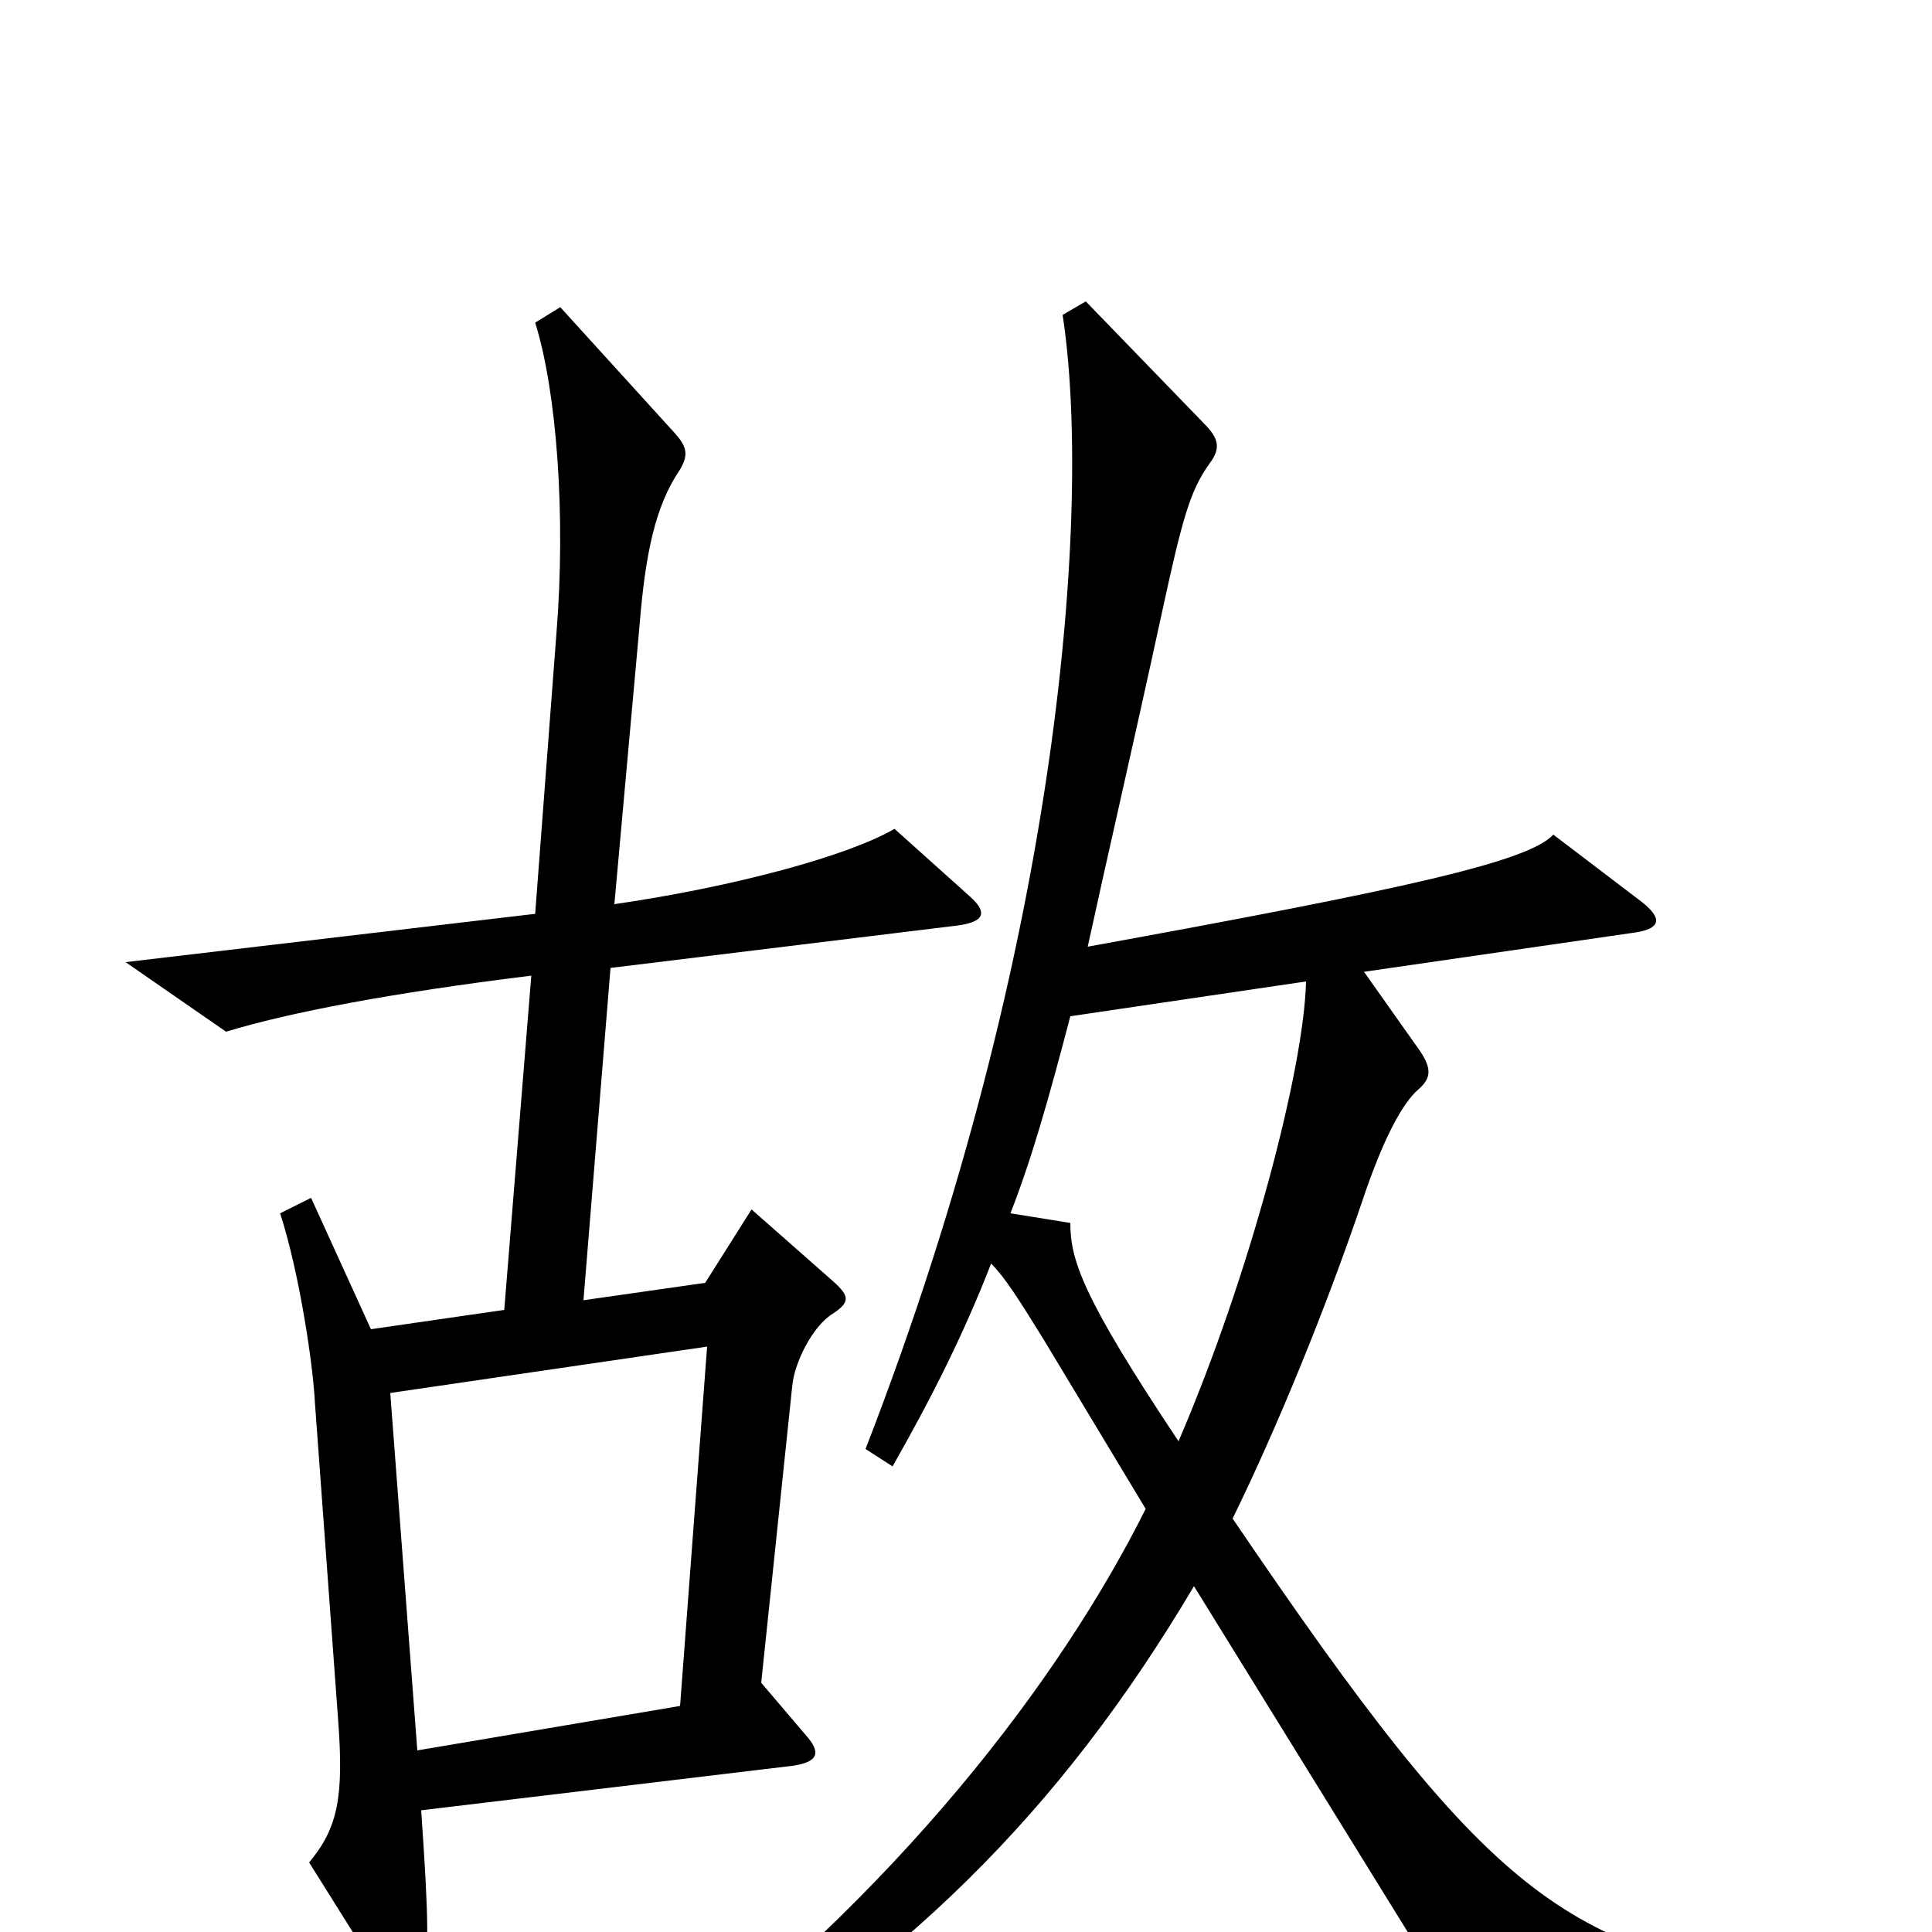 <svg xmlns="http://www.w3.org/2000/svg" viewBox="0 -1000 1000 1000">
	<path fill="#000000" d="M502 -536L463 -571C439 -557 380 -541 318 -532L331 -676C334 -713 339 -738 352 -757C356 -764 356 -768 350 -775L290 -841L277 -833C288 -798 293 -734 288 -672L277 -527L65 -502L117 -466C150 -476 202 -486 275 -495L261 -322L192 -312L161 -380L145 -372C155 -341 162 -294 163 -274L175 -110C178 -70 175 -54 160 -36L202 31C211 45 217 43 219 30C222 8 222 -5 218 -63L410 -86C424 -88 425 -93 417 -102L394 -129L410 -282C411 -295 421 -314 431 -320C440 -326 440 -329 431 -337L389 -374L365 -336L302 -327L316 -499L496 -521C510 -523 511 -528 502 -536ZM936 44V28C809 8 773 -15 638 -214C661 -261 686 -322 705 -378C716 -411 726 -429 734 -436C741 -442 741 -447 735 -456L706 -497L844 -517C861 -519 860 -525 850 -533L804 -568C791 -554 728 -540 563 -510C573 -556 586 -612 601 -681C612 -732 616 -746 626 -760C632 -768 631 -773 623 -781L562 -844L550 -837C565 -740 550 -513 448 -250L462 -241C483 -278 499 -310 513 -346C520 -339 527 -328 540 -307L593 -219C549 -131 465 -20 336 77L345 91C467 18 548 -61 618 -179L762 54ZM676 -492C675 -447 647 -340 610 -254C560 -329 554 -348 554 -367L523 -372C534 -400 543 -432 554 -474ZM366 -303L352 -117L216 -94L202 -279Z"/>
</svg>